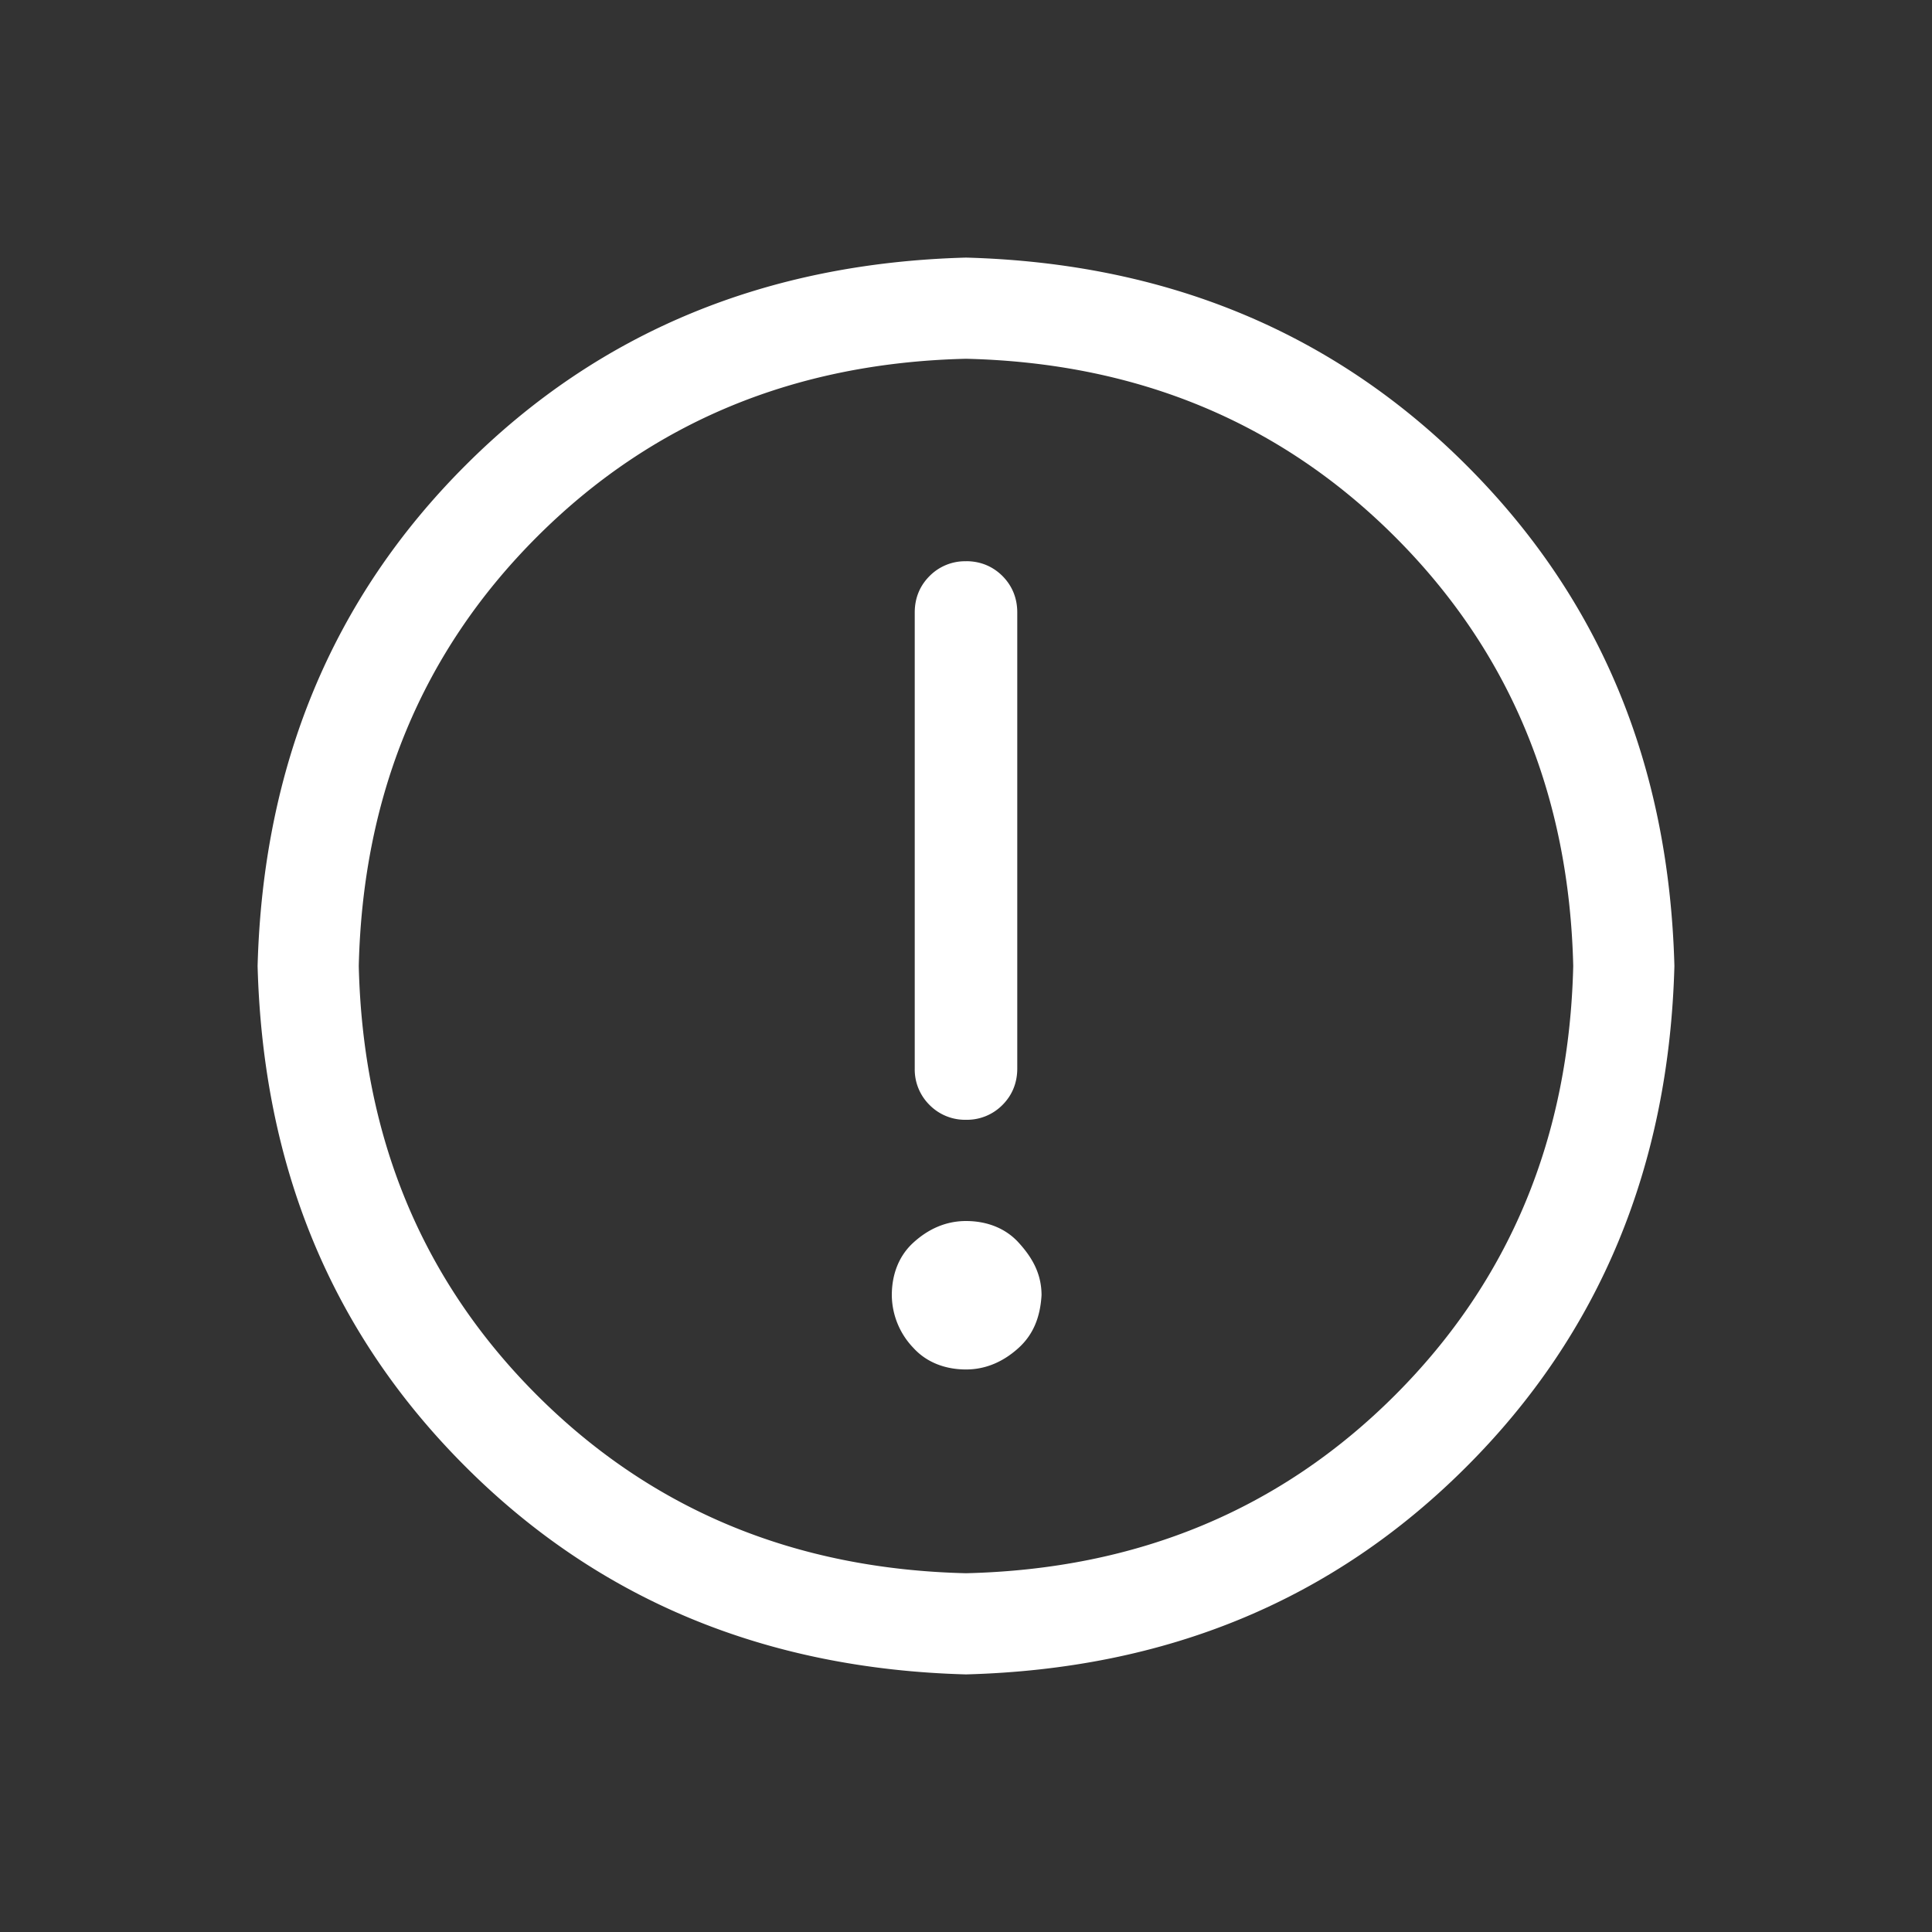 <svg xmlns="http://www.w3.org/2000/svg" width="30" height="30" viewBox="0 0 30 30">
    <rect x="0" y="0" width="30" height="30" fill="#333333" stroke="none"/>
    <g fill="none" fill-rule="evenodd">
        <path d="M0 0h30v30H0z"/>
        <path fill="#FFF" fill-rule="nonzero" d="M15 4c3.101.084 5.699 1.152 7.773 3.227C24.848 9.3 25.916 11.878 26 15c-.084 3.101-1.152 5.699-3.227 7.773C20.7 24.848 18.122 25.916 15 26c-3.101-.084-5.699-1.152-7.773-3.227C5.152 20.7 4.084 18.122 4 15c.084-3.101 1.152-5.699 3.227-7.773C9.3 5.152 11.899 4.084 15 4zm0 20.429c2.661-.063 4.882-.985 6.663-2.766 1.78-1.781 2.703-4.002 2.766-6.663-.063-2.661-.985-4.882-2.766-6.663C19.882 6.557 17.66 5.634 15 5.571c-2.661.063-4.882.985-6.663 2.766C6.557 10.118 5.634 12.34 5.571 15c.063 2.661.985 4.882 2.766 6.663 1.781 1.78 4.002 2.703 6.663 2.766zm1.173-4.317c-.02.336-.125.608-.356.818-.23.209-.503.335-.817.335-.314 0-.608-.105-.817-.335a1.195 1.195 0 0 1-.335-.818c0-.314.104-.607.335-.817.23-.21.503-.335.817-.335.314 0 .608.105.817.335.21.23.356.482.356.817zM15 8.714c.23 0 .419.084.566.23.146.147.23.336.23.566v7.082c0 .23-.084.42-.23.566a.774.774 0 0 1-.566.23.774.774 0 0 1-.566-.23.774.774 0 0 1-.23-.566V9.51c0-.23.084-.419.23-.565a.774.774 0 0 1 .566-.23z"/>
    </g>
</svg>
